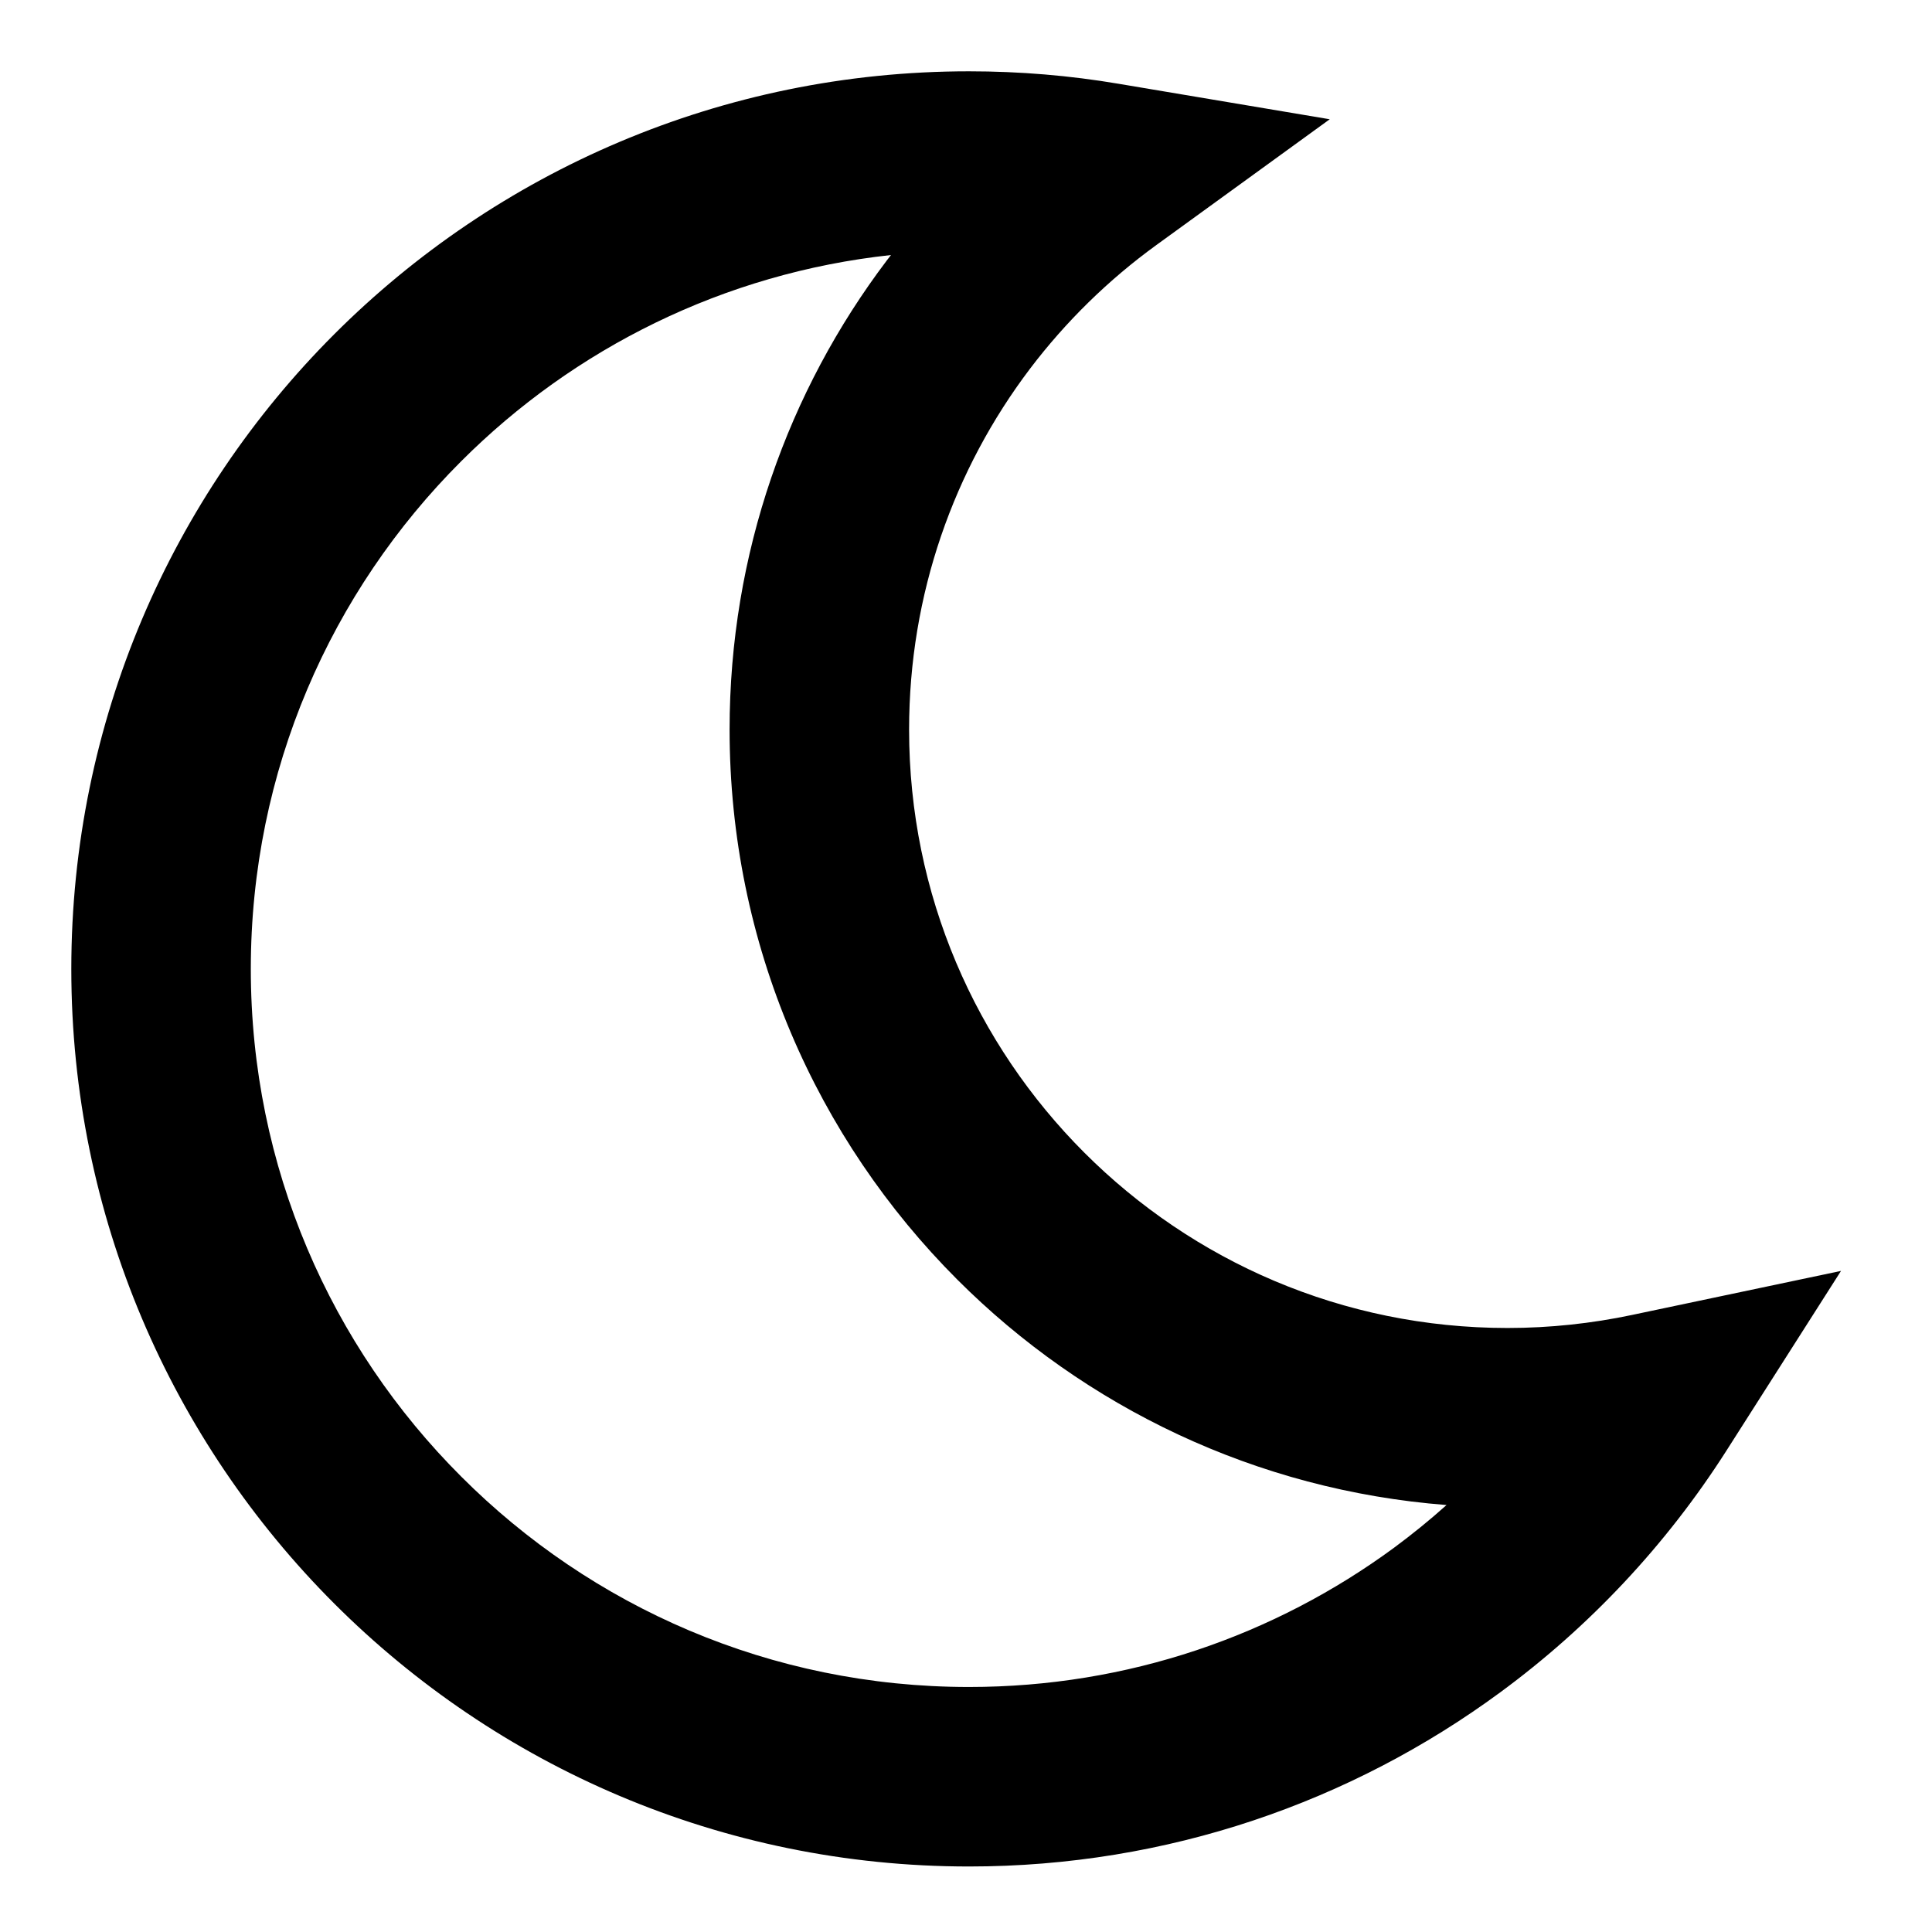 <svg width="11" height="11" viewBox="0 0 11 11" fill="none" xmlns="http://www.w3.org/2000/svg">
  <path fill-rule="evenodd" clip-rule="evenodd"
        d="M1.903 1.903C2.827 0.979 4.106 0.406 5.517 0.406C5.807 0.406 6.091 0.43 6.369 0.477L7.571 0.679L6.584 1.395C6.311 1.593 6.068 1.831 5.864 2.1C5.432 2.671 5.176 3.382 5.176 4.154C5.176 5.095 5.557 5.946 6.174 6.563C6.791 7.18 7.642 7.561 8.583 7.561C8.826 7.561 9.063 7.535 9.291 7.487L10.482 7.236L9.828 8.262C9.487 8.796 9.05 9.262 8.541 9.636C7.694 10.259 6.648 10.627 5.517 10.627C4.106 10.627 2.827 10.054 1.903 9.13C0.979 8.206 0.406 6.928 0.406 5.517C0.406 4.106 0.979 2.827 1.903 1.903ZM5.073 1.452C4.121 1.555 3.268 1.984 2.626 2.626C1.885 3.366 1.428 4.387 1.428 5.517C1.428 6.646 1.885 7.667 2.626 8.407C3.366 9.148 4.387 9.605 5.517 9.605C6.423 9.605 7.258 9.311 7.936 8.813C8.04 8.736 8.14 8.655 8.236 8.569C7.151 8.485 6.175 8.01 5.451 7.286C4.65 6.485 4.154 5.377 4.154 4.154C4.154 3.152 4.487 2.226 5.049 1.483C5.057 1.473 5.065 1.462 5.073 1.452Z"
        fill="#000000" />
</svg>
